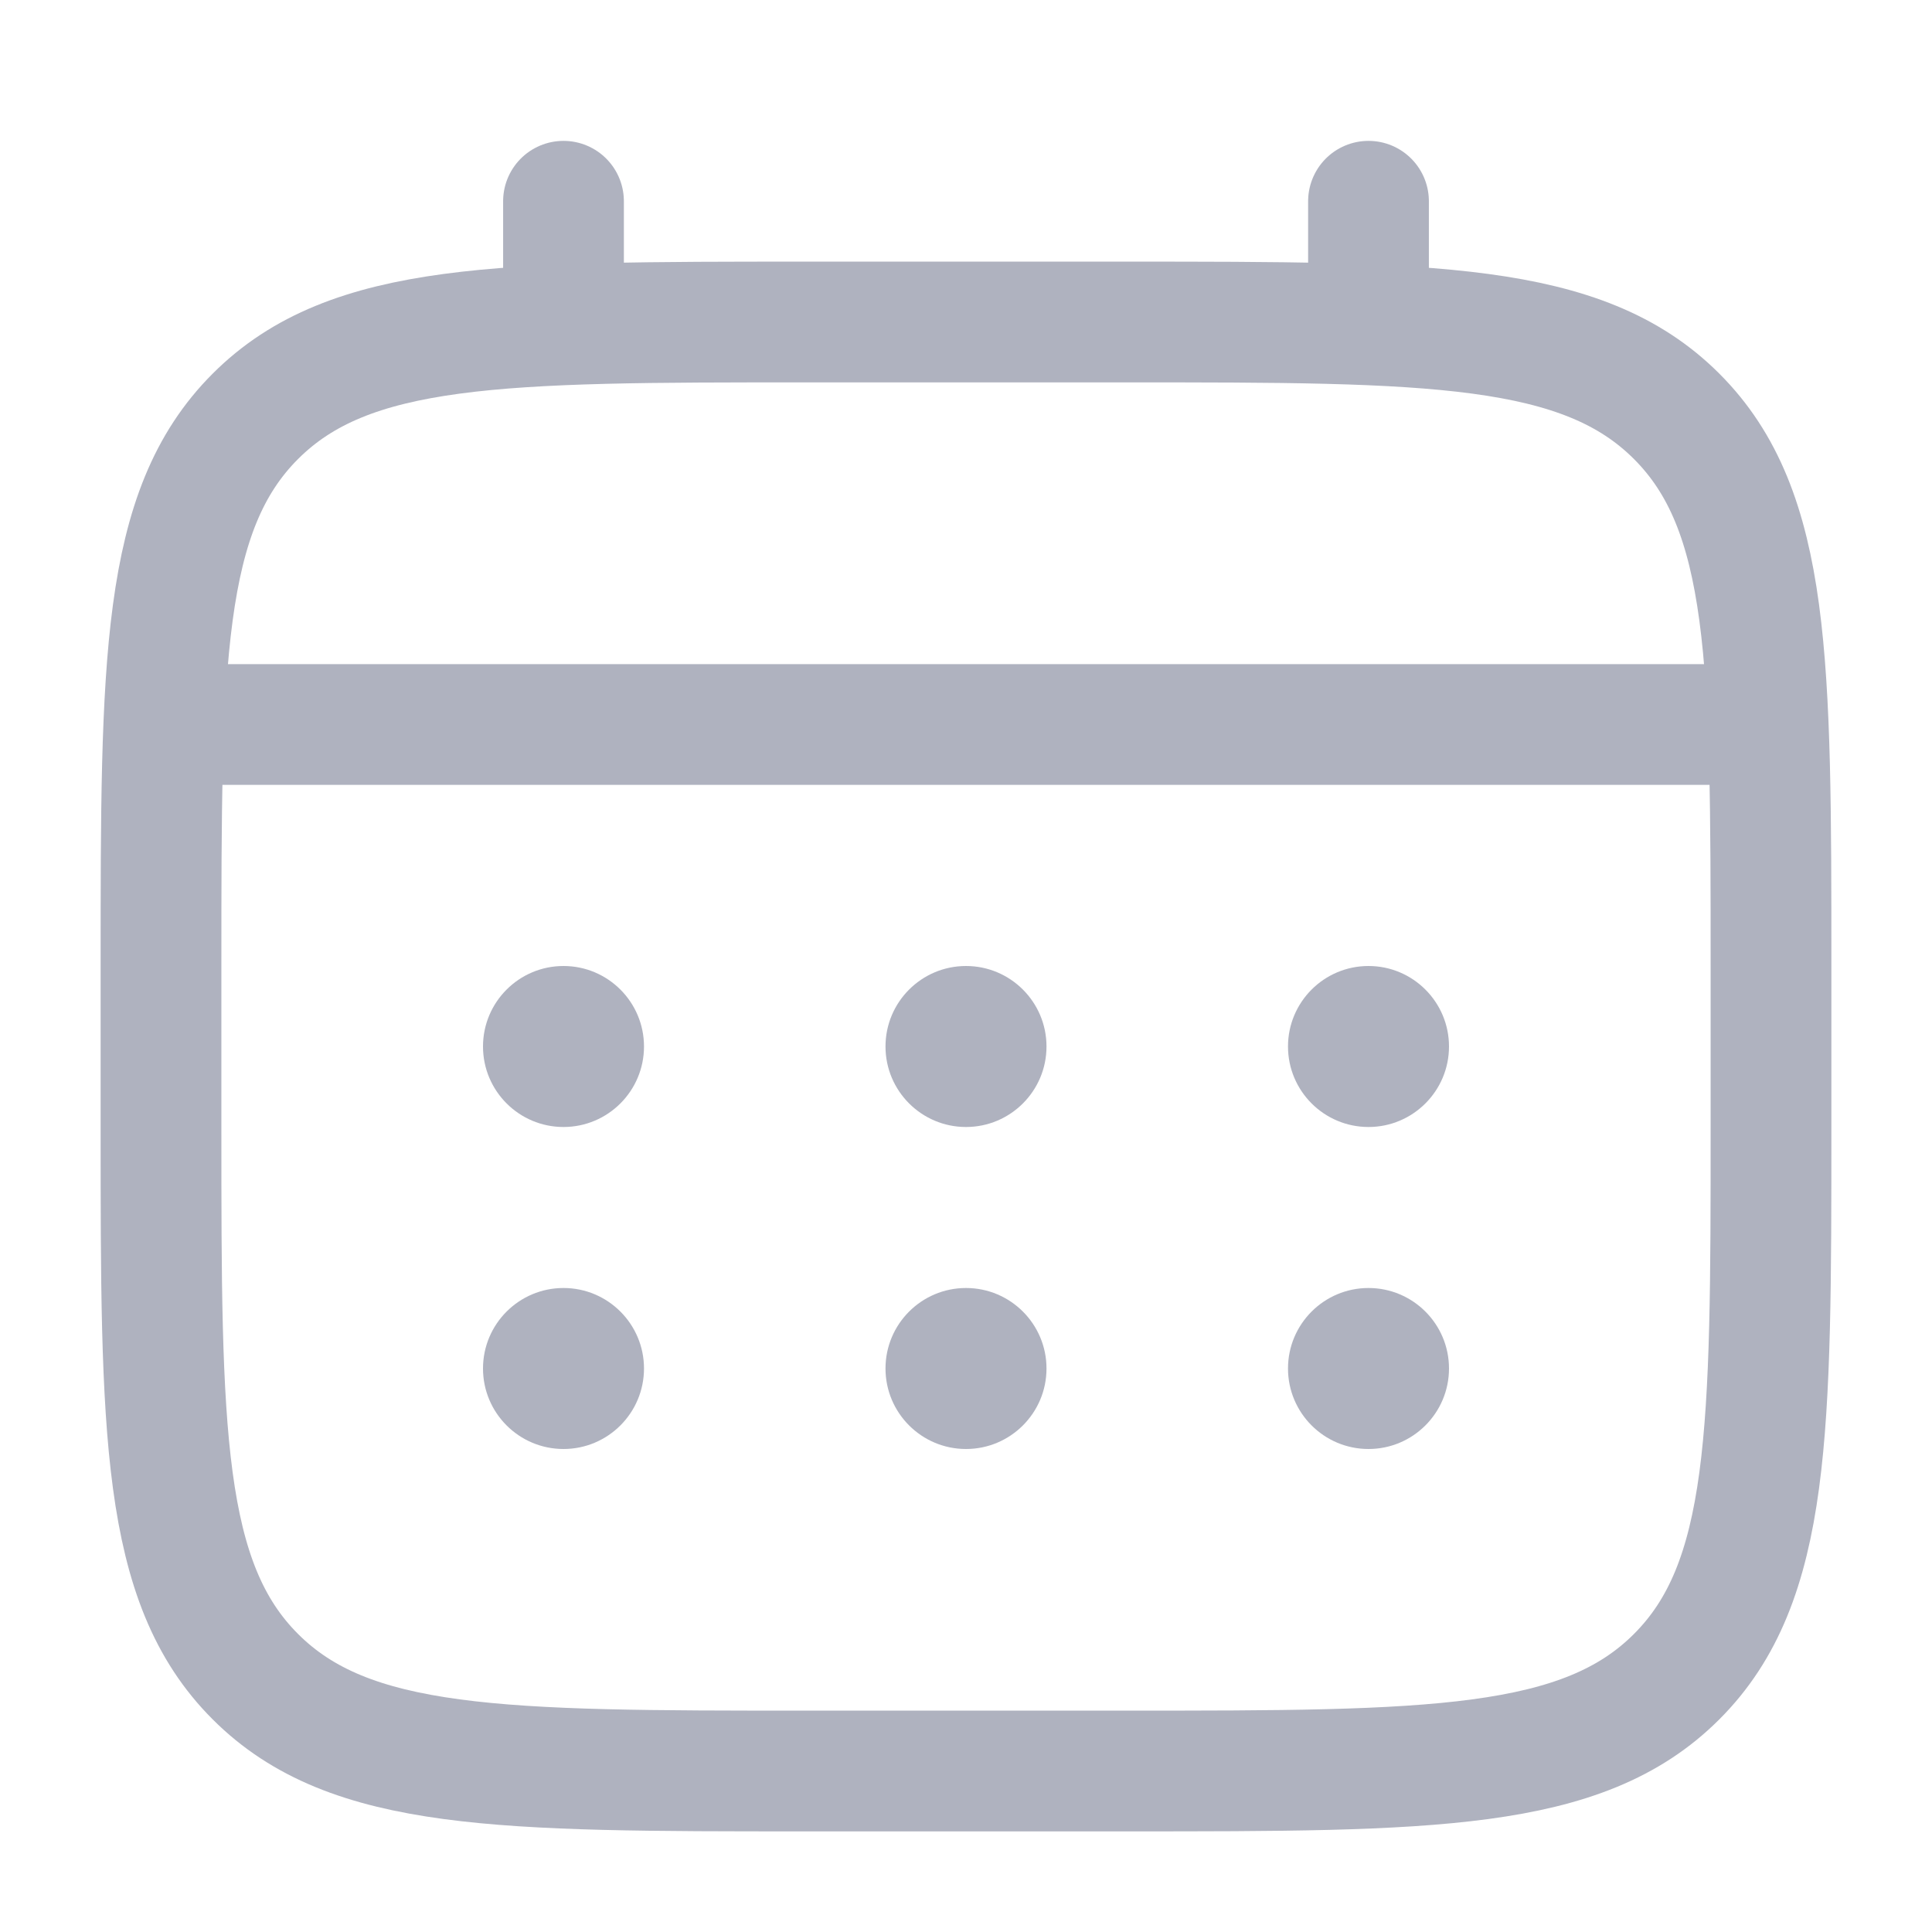 <svg viewBox="0 0 24 24" xmlns="http://www.w3.org/2000/svg" xmlns:xlink="http://www.w3.org/1999/xlink" width="24" height="24" fill="none" clip-path="url(#clipPath_1)" customFrame="url(#clipPath_1)">
	<defs>
		<clipPath id="clipPath_1">
			<rect width="24" height="24" x="0" y="0" rx="5" fill="rgb(255,255,255)" />
		</clipPath>
	</defs>
	<rect id="Linear / Time / Calendar" width="24" height="24" x="0" y="0" rx="5" />
	<path id="Vector" d="M14 4C17.771 4 19.657 4 20.828 5.172C22 6.343 22 8.229 22 12L22 14C22 17.771 22 19.657 20.828 20.828C19.657 22 17.771 22 14 22L10 22C6.229 22 4.343 22 3.172 20.828C2 19.657 2 17.771 2 14L2 12C2 8.229 2 6.343 3.172 5.172C4.343 4 6.229 4 10 4L14 4Z" fill-rule="nonzero" stroke="rgb(175,177.56,191)" stroke-width="1.5" />
	<path id="Vector" d="M1.5 0L0 0" stroke="rgb(175,177.56,191)" stroke-linecap="round" stroke-width="1.5" transform="matrix(0,1,-1,0,7,2.5)" />
	<path id="Vector" d="M1.5 0L0 0" stroke="rgb(175,177.56,191)" stroke-linecap="round" stroke-width="1.5" transform="matrix(0,1,-1,0,17,2.5)" />
	<path id="Vector" d="M2.5 9L21.5 9" stroke="rgb(175,177.56,191)" stroke-linecap="round" stroke-width="1.5" />
	<path id="Vector" d="M17 14C17.552 14 18 13.552 18 13C18 12.448 17.552 12 17 12C16.448 12 16 12.448 16 13C16 13.552 16.448 14 17 14ZM17 18C17.552 18 18 17.552 18 17C18 16.448 17.552 16 17 16C16.448 16 16 16.448 16 17C16 17.552 16.448 18 17 18Z" fill="rgb(175,177.56,191)" fill-rule="evenodd" />
	<path id="Vector" d="M12 14C12.552 14 13 13.552 13 13C13 12.448 12.552 12 12 12C11.448 12 11 12.448 11 13C11 13.552 11.448 14 12 14ZM12 18C12.552 18 13 17.552 13 17C13 16.448 12.552 16 12 16C11.448 16 11 16.448 11 17C11 17.552 11.448 18 12 18Z" fill="rgb(175,177.56,191)" fill-rule="evenodd" />
	<path id="Vector" d="M7 14C7.552 14 8 13.552 8 13C8 12.448 7.552 12 7 12C6.448 12 6 12.448 6 13C6 13.552 6.448 14 7 14ZM7 18C7.552 18 8 17.552 8 17C8 16.448 7.552 16 7 16C6.448 16 6 16.448 6 17C6 17.552 6.448 18 7 18Z" fill="rgb(175,177.56,191)" fill-rule="evenodd" />
</svg>
